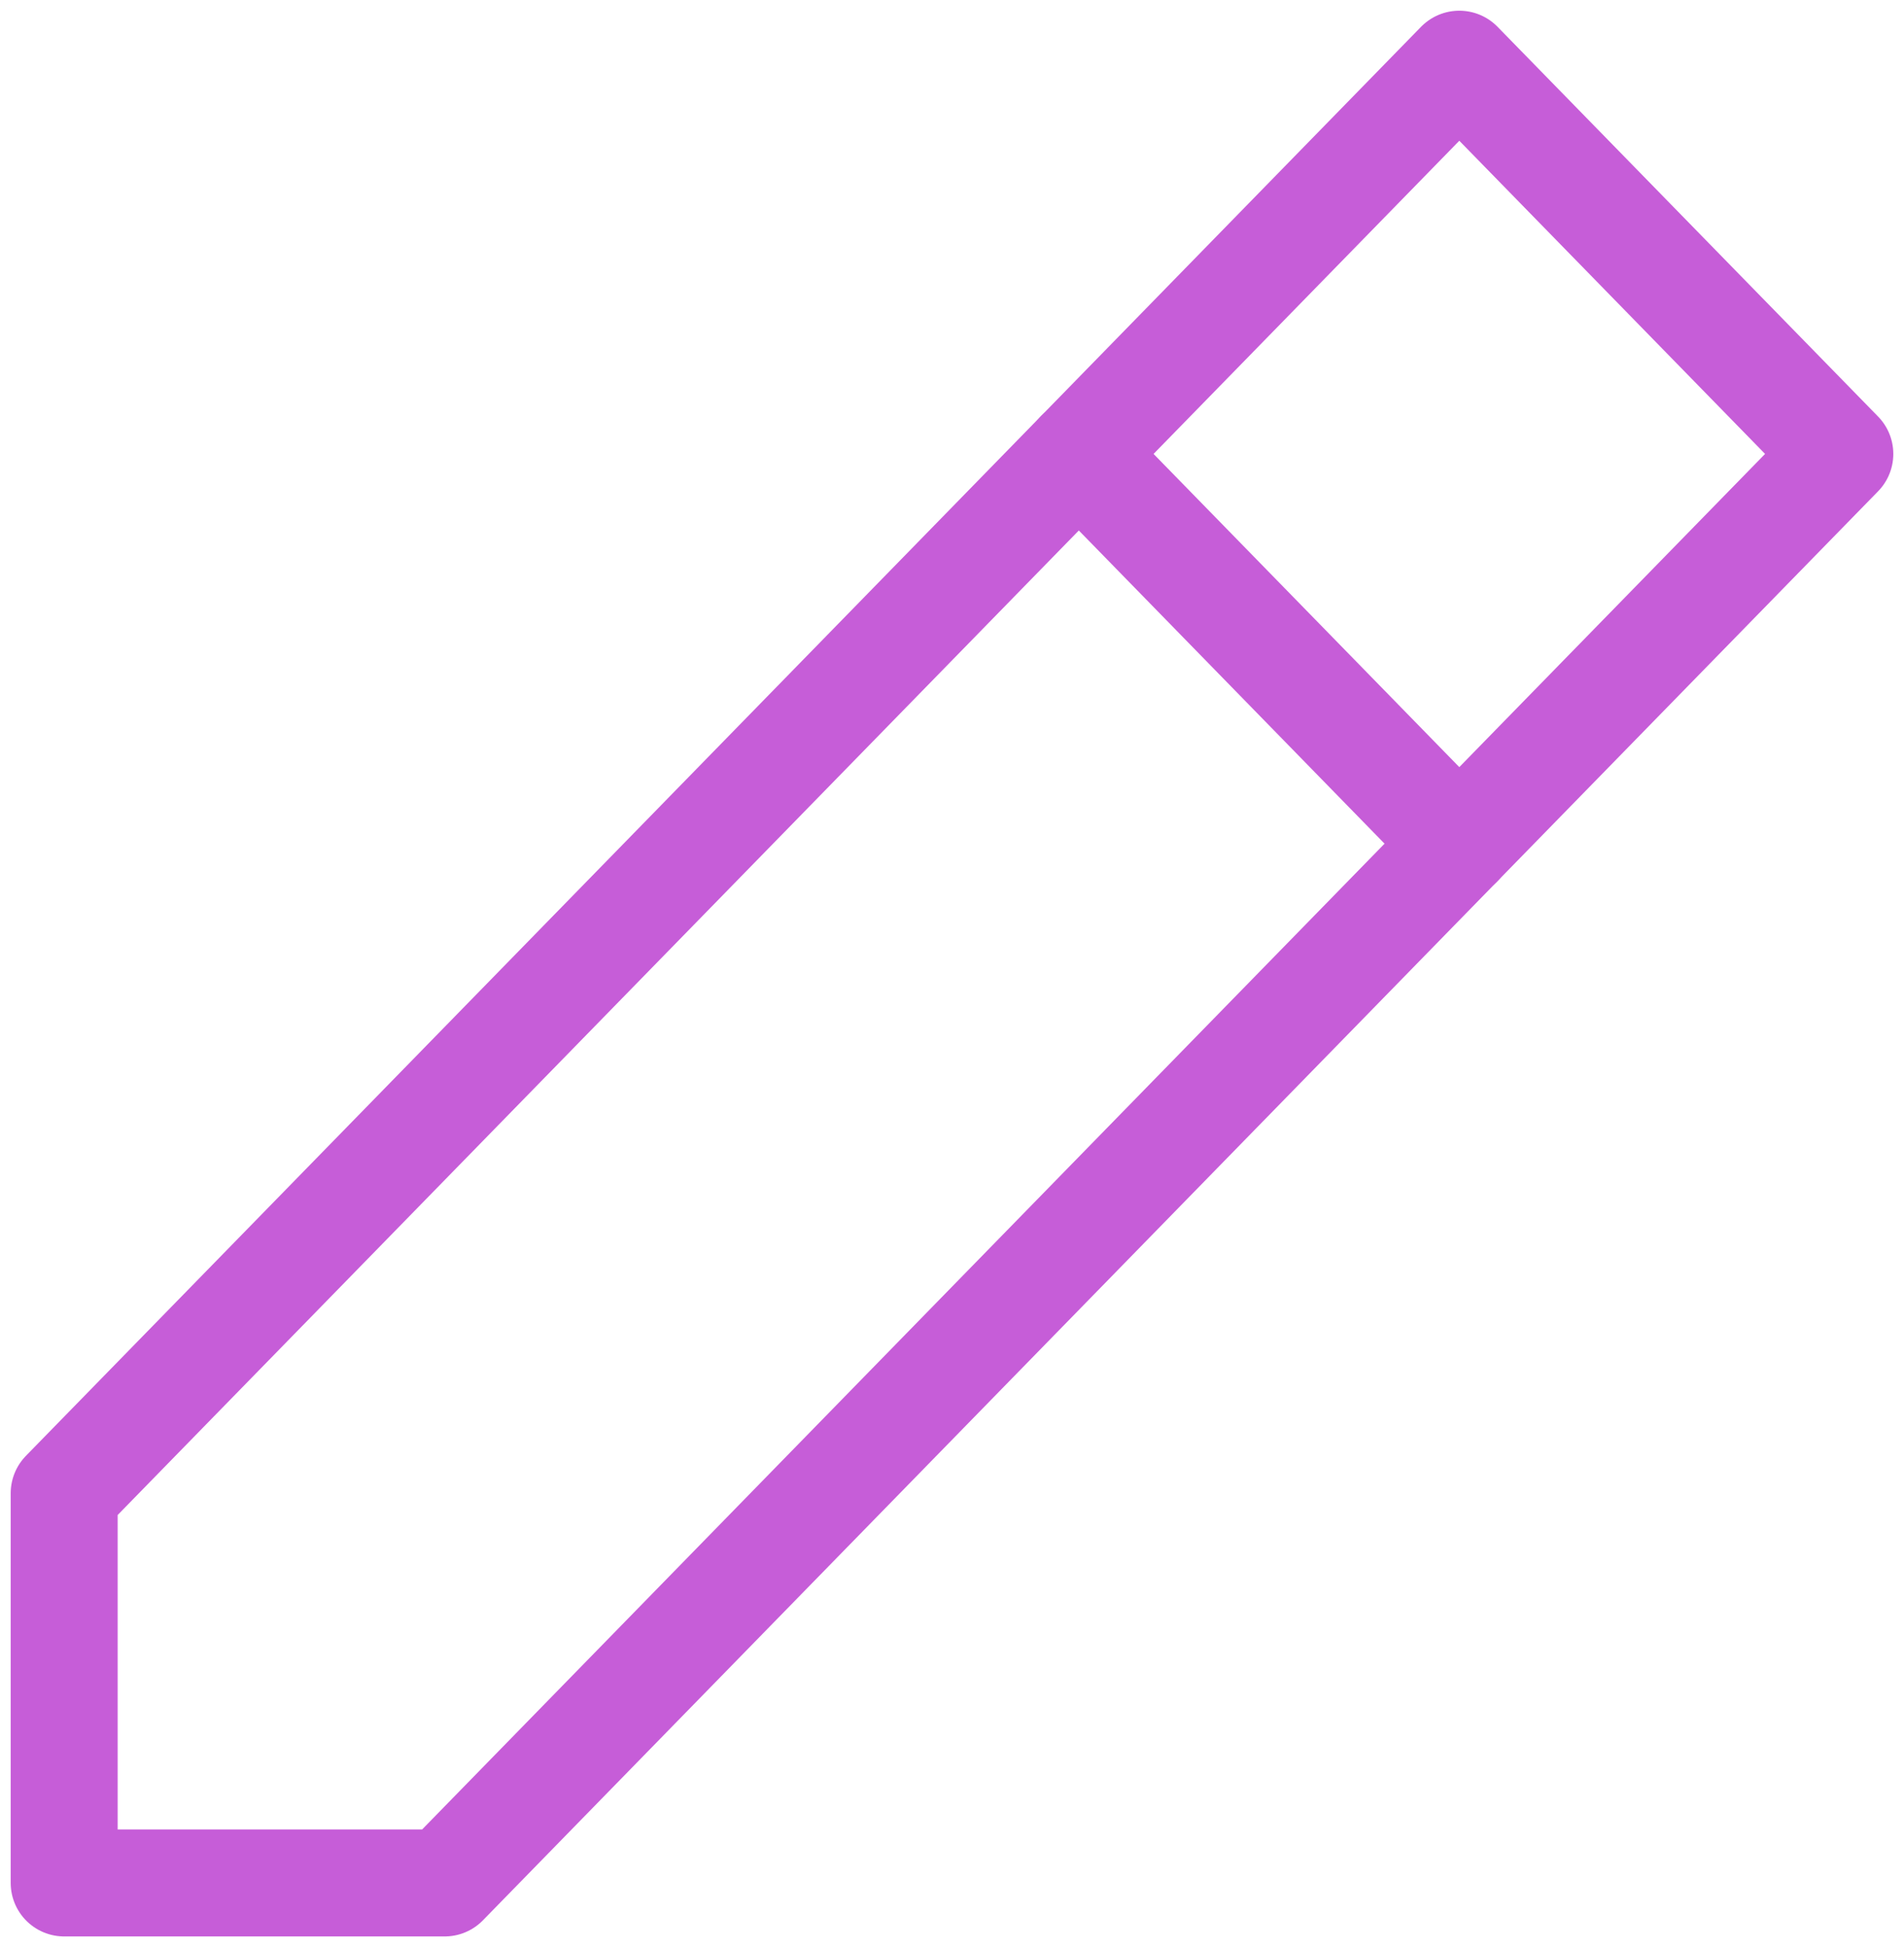 <svg width="89" height="91" viewBox="0 0 89 91" fill="none" xmlns="http://www.w3.org/2000/svg">
<path d="M3 88H20.785L86 21.214L68.213 3L3 69.786V88Z" stroke="#C65DD8" stroke-width="5" stroke-linejoin="round"/>
<path d="M50.428 21.214L68.213 39.429" stroke="#C65DD8" stroke-width="5" stroke-linecap="round" stroke-linejoin="round"/>
</svg>
